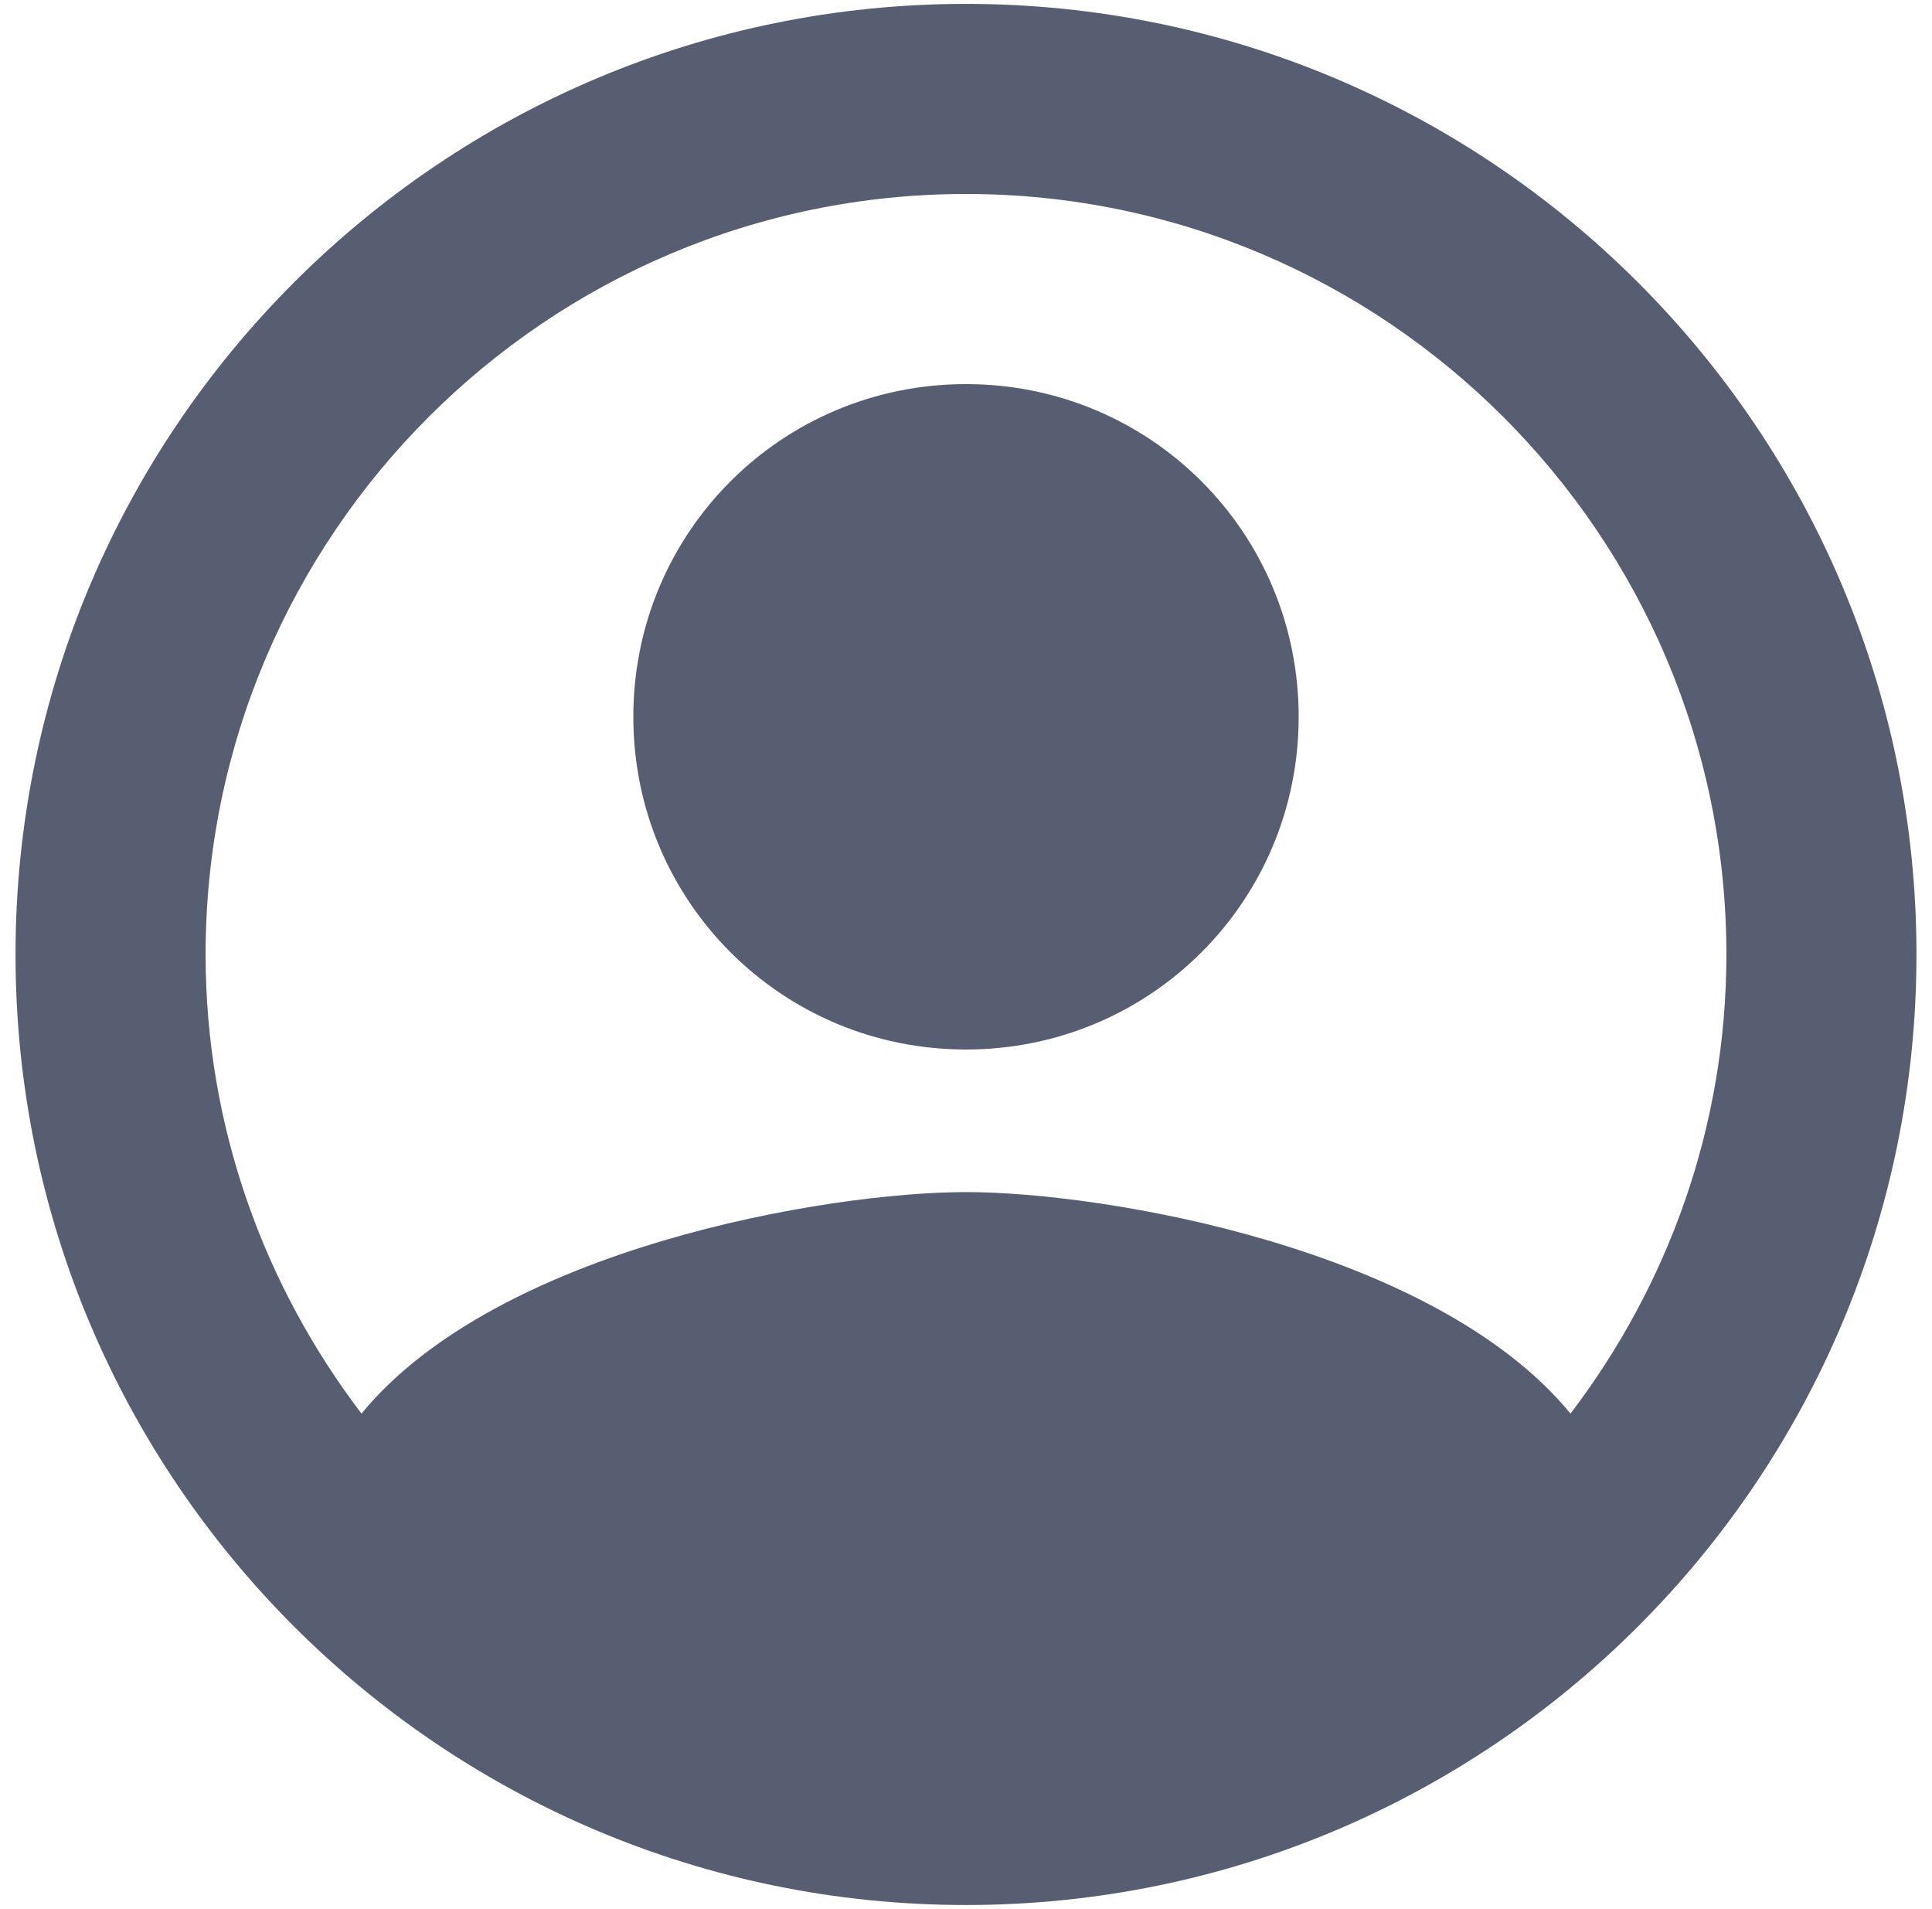 <svg width="83" height="82" viewBox="0 0 83 82" fill="none" xmlns="http://www.w3.org/2000/svg">
<path fill-rule="evenodd" clip-rule="evenodd" d="M41.5 0.167C18.96 0.167 0.667 18.46 0.667 41C0.667 63.54 18.96 81.833 41.5 81.833C64.04 81.833 82.333 63.54 82.333 41C82.333 18.46 64.04 0.167 41.5 0.167ZM67.47 60.723C61.631 53.618 47.462 51.208 41.5 51.208C35.538 51.208 21.369 53.618 15.53 60.723C11.365 55.251 8.833 48.432 8.833 41C8.833 22.993 23.492 8.333 41.5 8.333C59.508 8.333 74.167 22.993 74.167 41C74.167 48.432 71.635 55.251 67.47 60.723ZM27.208 30.792C27.208 22.87 33.578 16.5 41.5 16.5C49.422 16.5 55.792 22.87 55.792 30.792C55.792 38.713 49.422 45.083 41.5 45.083C33.578 45.083 27.208 38.713 27.208 30.792Z" fill="#575E71"/>
</svg>
